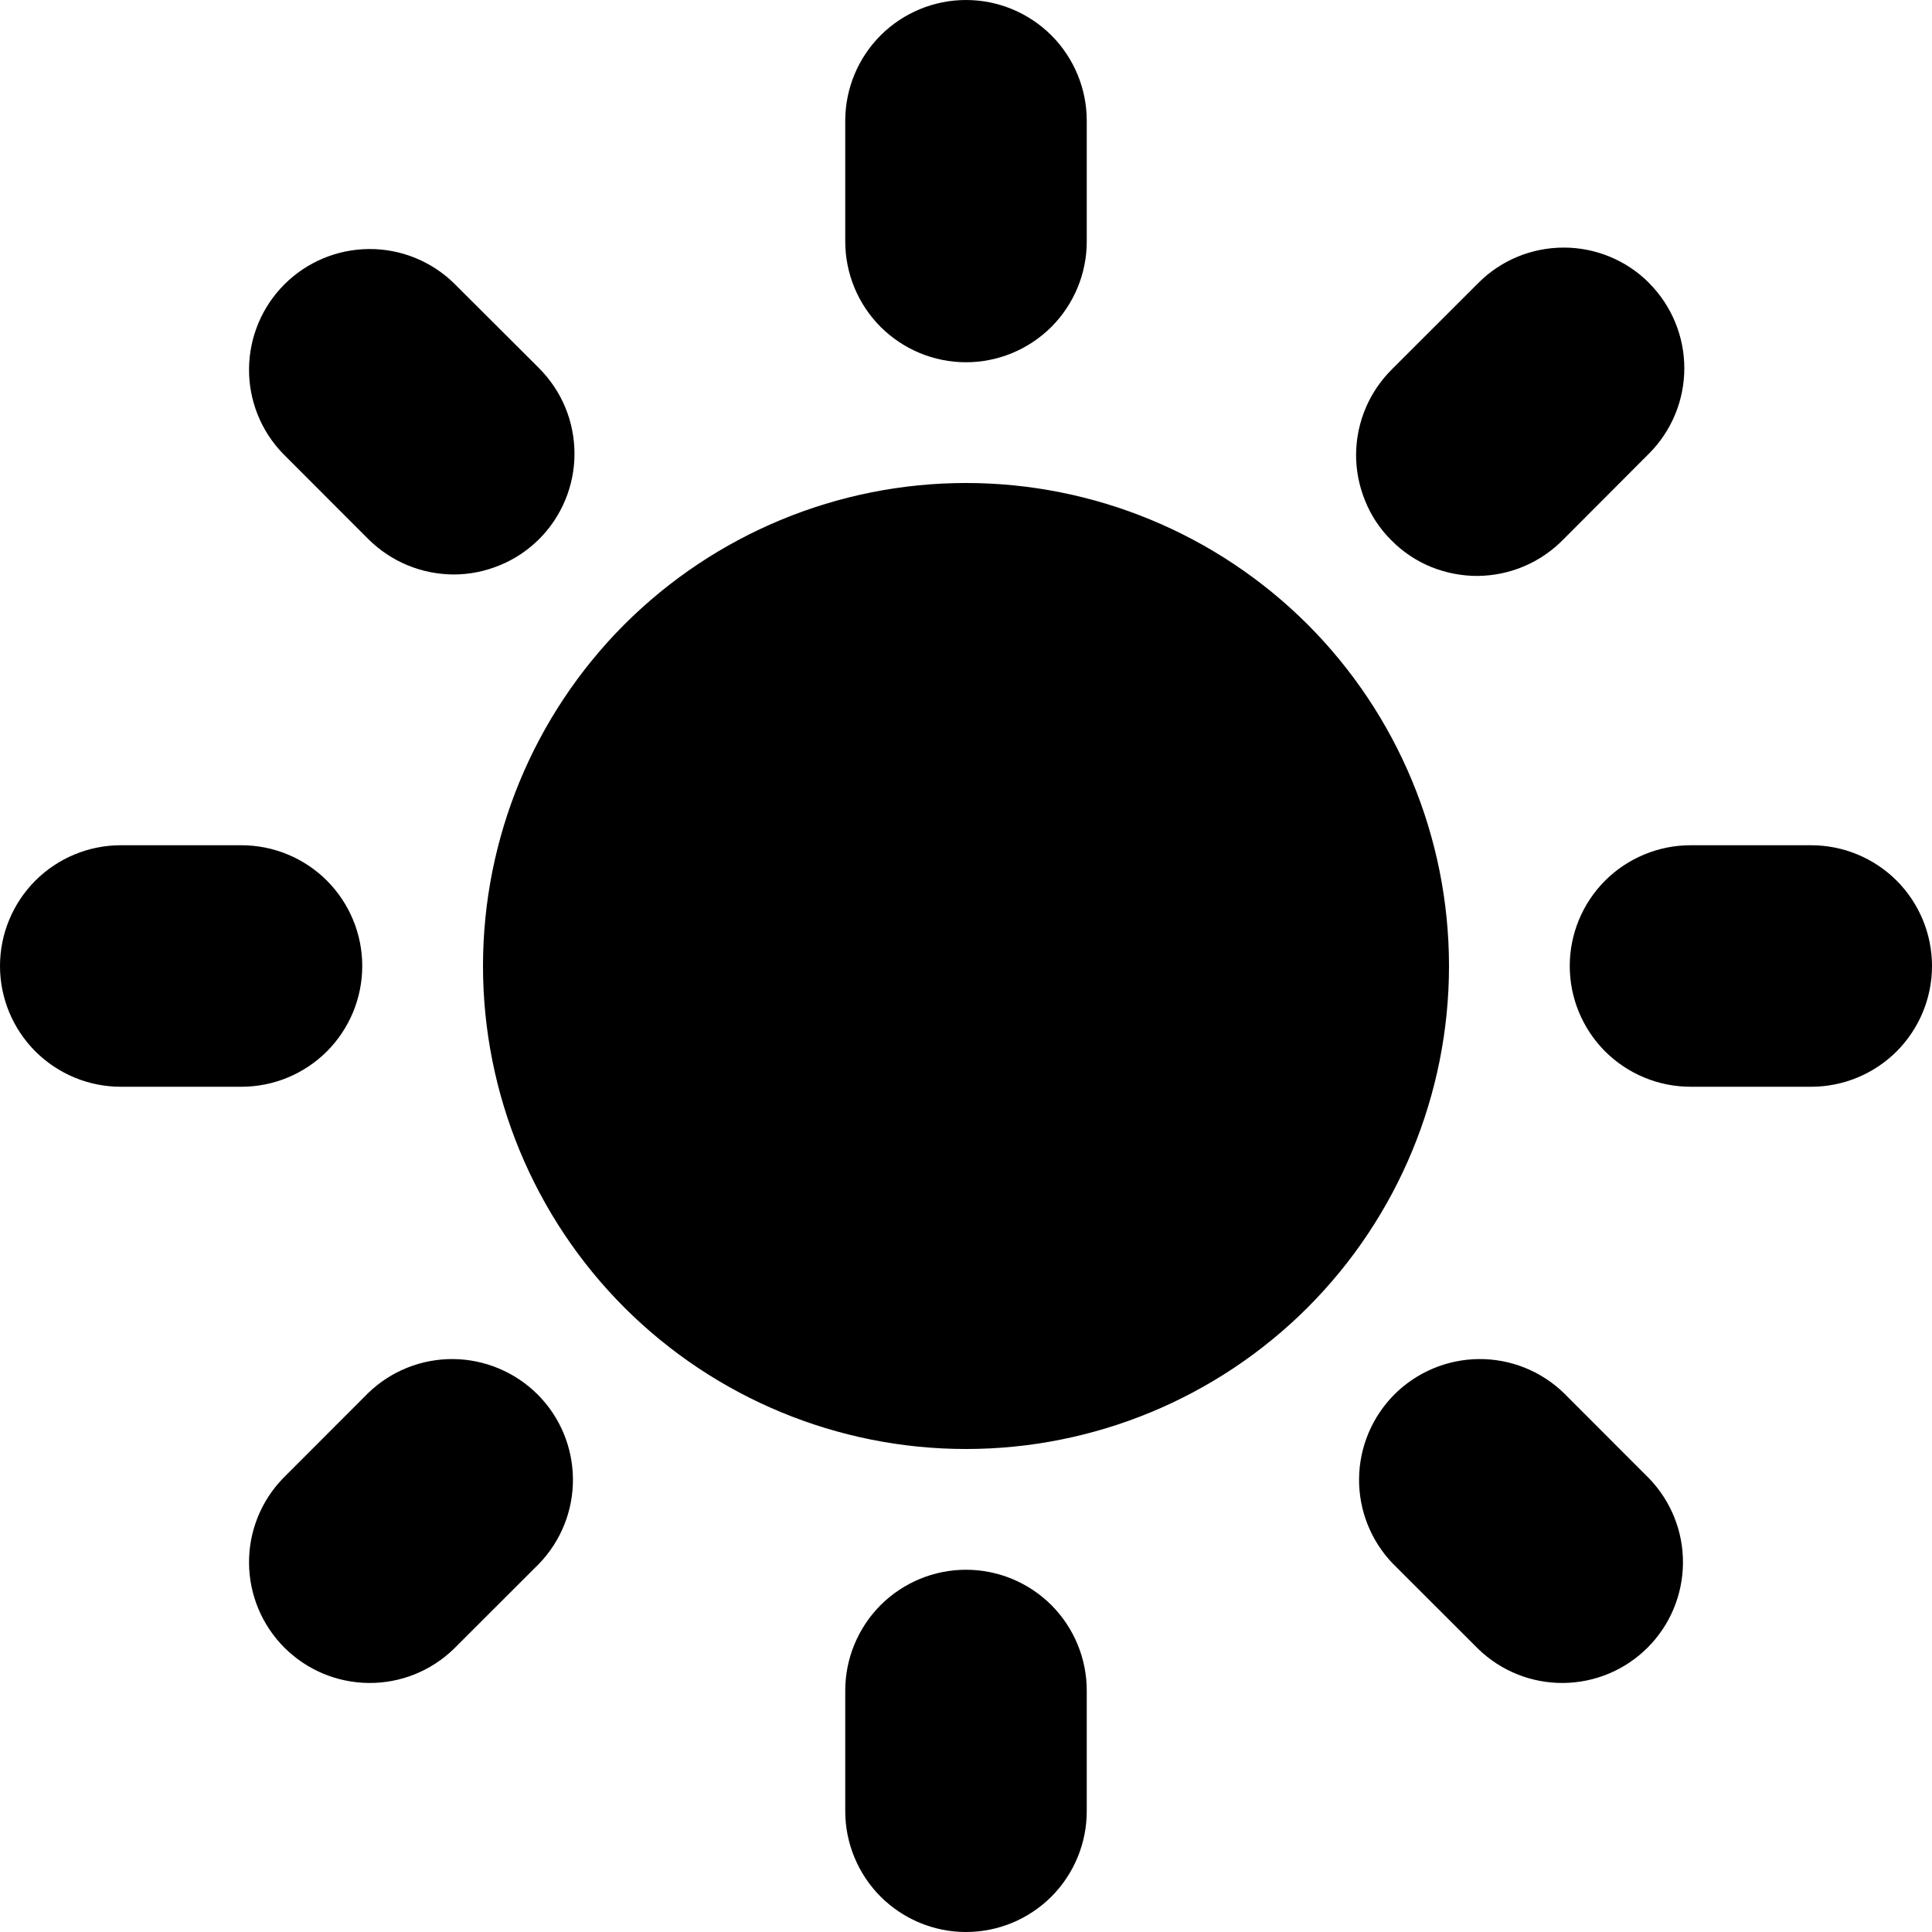 <svg width="20" height="20" viewBox="0 0 20 20" fill="none" xmlns="http://www.w3.org/2000/svg">
<path fill-rule="evenodd" clip-rule="evenodd" d="M10 0C10.332 0 10.649 0.132 10.884 0.366C11.118 0.601 11.25 0.918 11.25 1.25V2.5C11.25 2.832 11.118 3.149 10.884 3.384C10.649 3.618 10.332 3.75 10 3.75C9.668 3.75 9.351 3.618 9.116 3.384C8.882 3.149 8.75 2.832 8.75 2.5V1.25C8.75 0.918 8.882 0.601 9.116 0.366C9.351 0.132 9.668 0 10 0ZM15 10C15 11.326 14.473 12.598 13.536 13.536C12.598 14.473 11.326 15 10 15C8.674 15 7.402 14.473 6.464 13.536C5.527 12.598 5 11.326 5 10C5 8.674 5.527 7.402 6.464 6.464C7.402 5.527 8.674 5 10 5C11.326 5 12.598 5.527 13.536 6.464C14.473 7.402 15 8.674 15 10ZM14.42 16.188L15.304 17.071C15.54 17.299 15.855 17.425 16.183 17.422C16.511 17.419 16.824 17.288 17.056 17.056C17.288 16.824 17.419 16.511 17.422 16.183C17.425 15.855 17.299 15.54 17.071 15.304L16.188 14.42C15.952 14.192 15.636 14.066 15.308 14.069C14.98 14.072 14.667 14.204 14.435 14.435C14.204 14.667 14.072 14.98 14.069 15.308C14.066 15.636 14.192 15.952 14.42 16.188ZM17.07 2.929C17.304 3.163 17.436 3.481 17.436 3.812C17.436 4.144 17.304 4.462 17.07 4.696L16.188 5.58C16.072 5.699 15.934 5.795 15.782 5.86C15.629 5.926 15.465 5.96 15.299 5.962C15.133 5.963 14.969 5.931 14.815 5.869C14.661 5.806 14.522 5.713 14.405 5.595C14.287 5.478 14.194 5.339 14.132 5.185C14.069 5.031 14.037 4.867 14.038 4.701C14.04 4.535 14.074 4.371 14.14 4.218C14.205 4.066 14.301 3.928 14.42 3.812L15.304 2.929C15.538 2.694 15.856 2.563 16.188 2.563C16.519 2.563 16.837 2.694 17.071 2.929H17.07ZM18.75 11.25C19.081 11.25 19.399 11.118 19.634 10.884C19.868 10.649 20 10.332 20 10C20 9.668 19.868 9.351 19.634 9.116C19.399 8.882 19.081 8.75 18.75 8.75H17.5C17.169 8.75 16.851 8.882 16.616 9.116C16.382 9.351 16.25 9.668 16.25 10C16.25 10.332 16.382 10.649 16.616 10.884C16.851 11.118 17.169 11.25 17.5 11.25H18.75ZM10 16.25C10.332 16.25 10.649 16.382 10.884 16.616C11.118 16.851 11.25 17.169 11.25 17.5V18.75C11.25 19.081 11.118 19.399 10.884 19.634C10.649 19.868 10.332 20 10 20C9.668 20 9.351 19.868 9.116 19.634C8.882 19.399 8.75 19.081 8.75 18.75V17.5C8.75 17.169 8.882 16.851 9.116 16.616C9.351 16.382 9.668 16.25 10 16.25ZM3.812 5.58C3.929 5.696 4.066 5.788 4.218 5.851C4.37 5.914 4.532 5.946 4.696 5.947C4.861 5.947 5.023 5.914 5.175 5.851C5.327 5.789 5.464 5.697 5.581 5.581C5.697 5.465 5.789 5.327 5.852 5.175C5.915 5.023 5.947 4.861 5.947 4.697C5.947 4.533 5.915 4.37 5.852 4.218C5.789 4.066 5.697 3.929 5.581 3.812L4.696 2.929C4.46 2.701 4.145 2.575 3.817 2.578C3.489 2.581 3.176 2.712 2.944 2.944C2.712 3.176 2.581 3.489 2.578 3.817C2.575 4.145 2.701 4.46 2.929 4.696L3.812 5.58ZM5.58 16.188L4.696 17.071C4.46 17.299 4.145 17.425 3.817 17.422C3.489 17.419 3.176 17.288 2.944 17.056C2.712 16.824 2.581 16.511 2.578 16.183C2.575 15.855 2.701 15.54 2.929 15.304L3.812 14.42C4.048 14.192 4.364 14.066 4.692 14.069C5.019 14.072 5.333 14.204 5.565 14.435C5.797 14.667 5.928 14.98 5.931 15.308C5.934 15.636 5.808 15.952 5.58 16.188ZM2.5 11.25C2.832 11.25 3.149 11.118 3.384 10.884C3.618 10.649 3.75 10.332 3.75 10C3.75 9.668 3.618 9.351 3.384 9.116C3.149 8.882 2.832 8.75 2.5 8.75H1.25C0.918 8.75 0.601 8.882 0.366 9.116C0.132 9.351 0 9.668 0 10C0 10.332 0.132 10.649 0.366 10.884C0.601 11.118 0.918 11.25 1.25 11.25H2.5Z" fill="black"/>
</svg>
